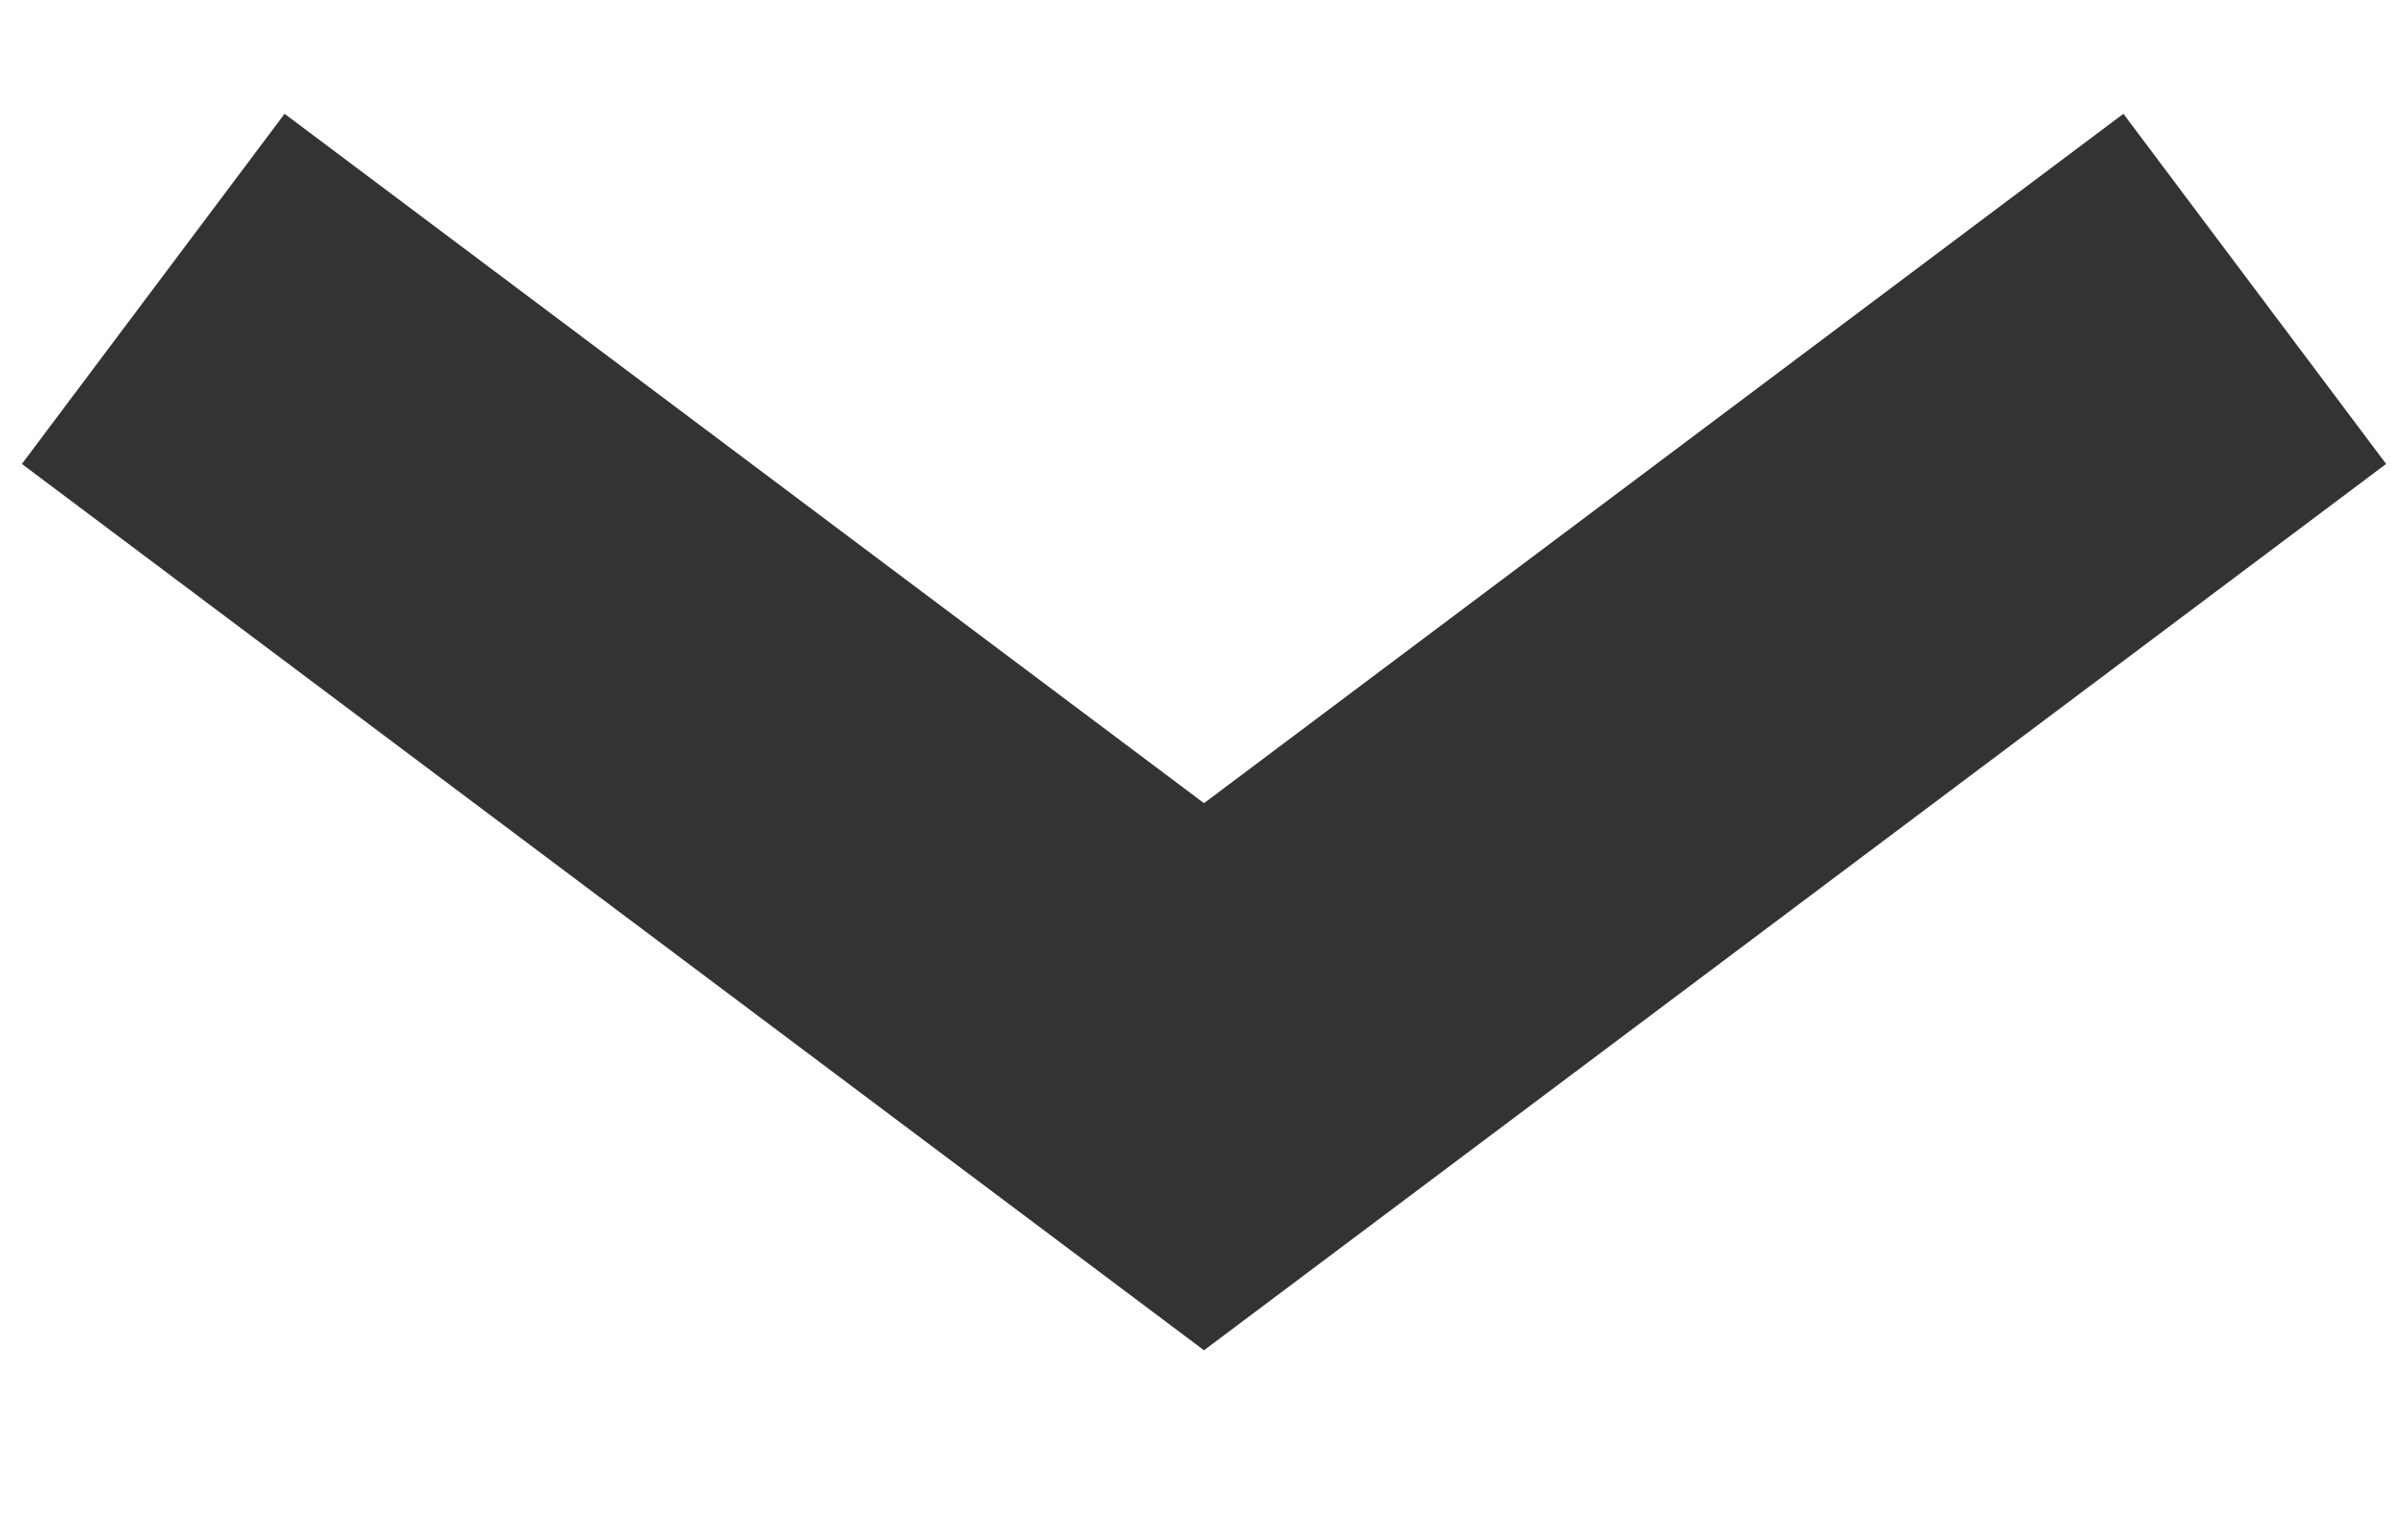 <svg width="11" height="7" viewBox="0 0 11 7" version="2.0" xmlns="http://www.w3.org/2000/svg" xmlns:xlink="http://www.w3.org/1999/xlink" xmlns:figma="http://www.figma.com/figma/ns">
<title>Vector</title>
<desc>Created using Figma 0.90</desc>
<g id="Canvas" transform="translate(-2157 -3315)" figma:type="canvas">
<g id="Vector" style="mix-blend-mode:normal;" figma:type="vector">
<use xlink:href="#path0_stroke" transform="translate(2158.5 3316.92)" fill="#333333" style="mix-blend-mode:normal;"/>
</g>
</g>
<defs>
<path id="path0_stroke" d="M 0.6 -0.8L -0.2 -1.4L -1.4 0.2L -0.6 0.8L 0.6 -0.8ZM 4 3L 3.4 3.8L 4 4.25L 4.6 3.8L 4 3ZM 8.6 0.8L 9.4 0.2L 8.2 -1.4L 7.4 -0.8L 8.6 0.8ZM -0.6 0.8L 3.4 3.8L 4.6 2.2L 0.6 -0.8L -0.6 0.8ZM 4.6 3.8L 8.6 0.8L 7.4 -0.8L 3.4 2.2L 4.6 3.8Z"/>
</defs>
</svg>
